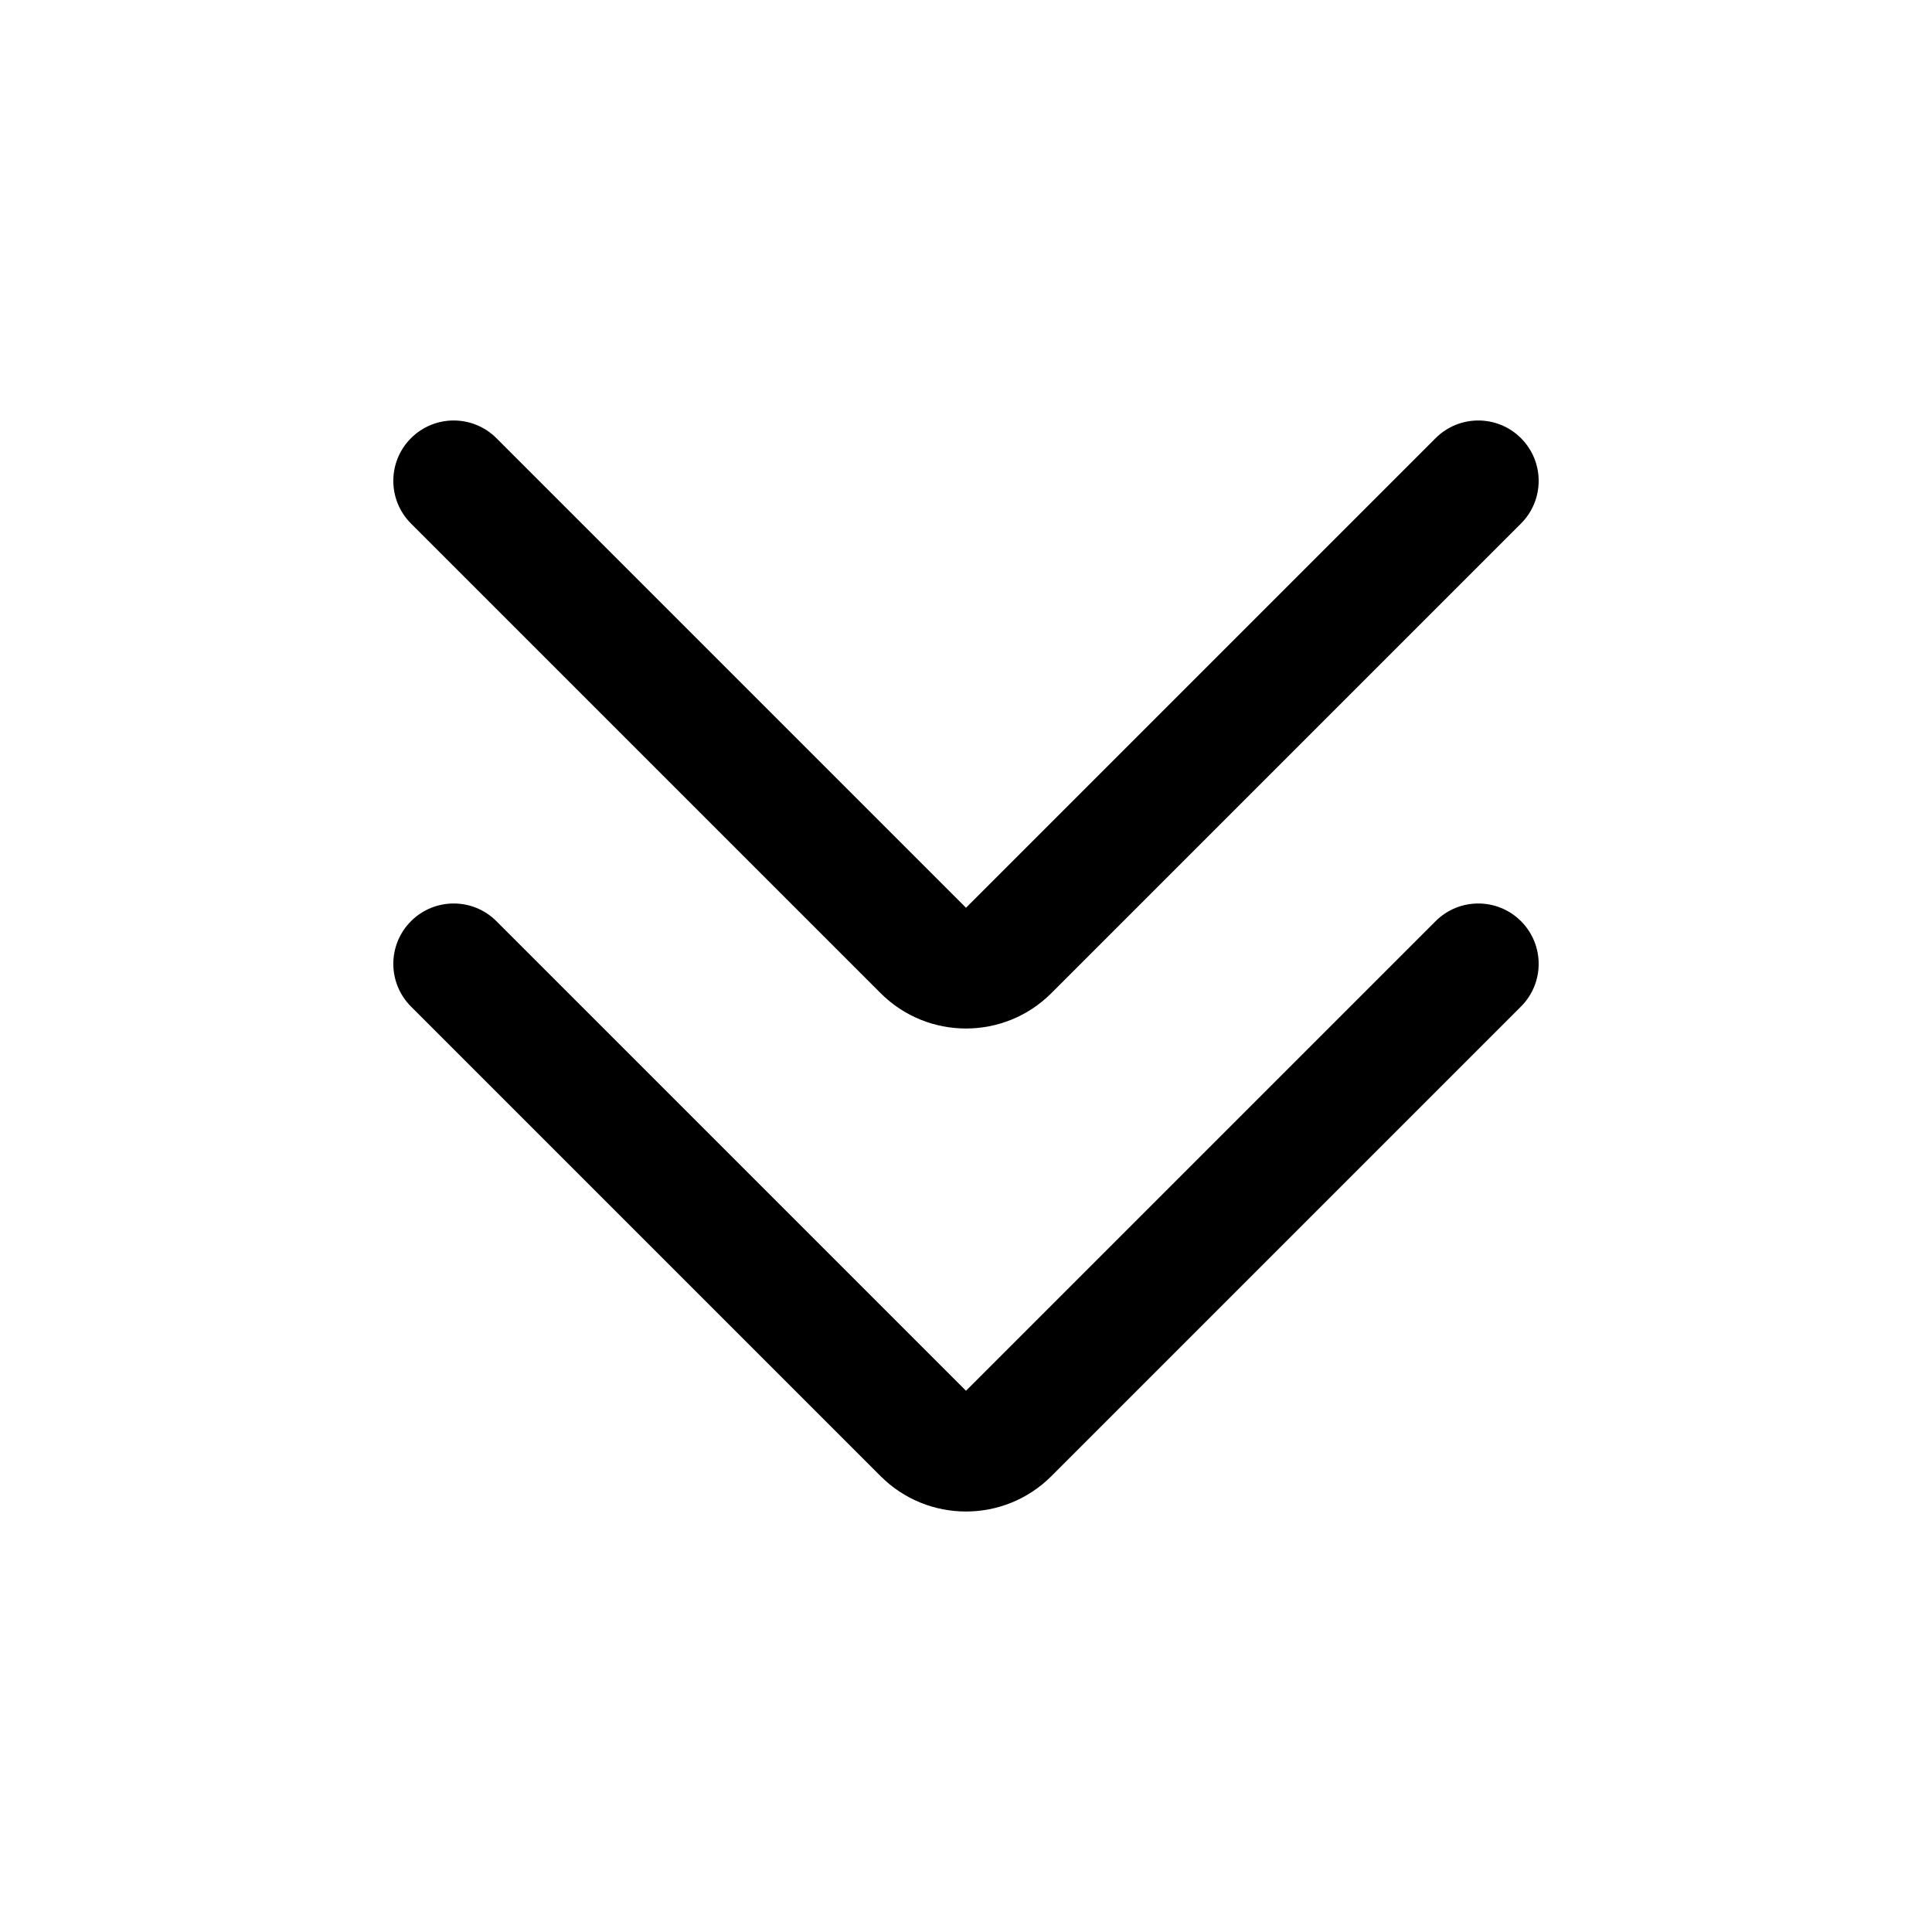<svg class="svg-icon" style="width: 5em;height: 5em;vertical-align: middle;overflow: hidden;" viewBox="0 0 1024 1024" version="1.1" xmlns="http://www.w3.org/2000/svg">
    <path d="M263.1 488.24L512 737.14l248.9-248.9c12.5-12.5 32.76-12.5 45.25 0 12.5 12.5 12.5 32.76 0 45.25l-248.9 248.9c-24.99 24.99-65.52 24.99-90.51 0l-248.9-248.9c-12.5-12.5-12.5-32.76 0-45.25 12.5-12.5 32.76-12.5 45.26 0z"  />
    <path d="M263.1 232.24L512 481.14l248.9-248.9c12.5-12.5 32.76-12.5 45.25 0 12.5 12.5 12.5 32.76 0 45.25l-248.9 248.9c-24.99 24.99-65.52 24.99-90.51 0l-248.9-248.9c-12.5-12.5-12.5-32.76 0-45.25 12.5-12.5 32.76-12.5 45.26 0z"  />
</svg>